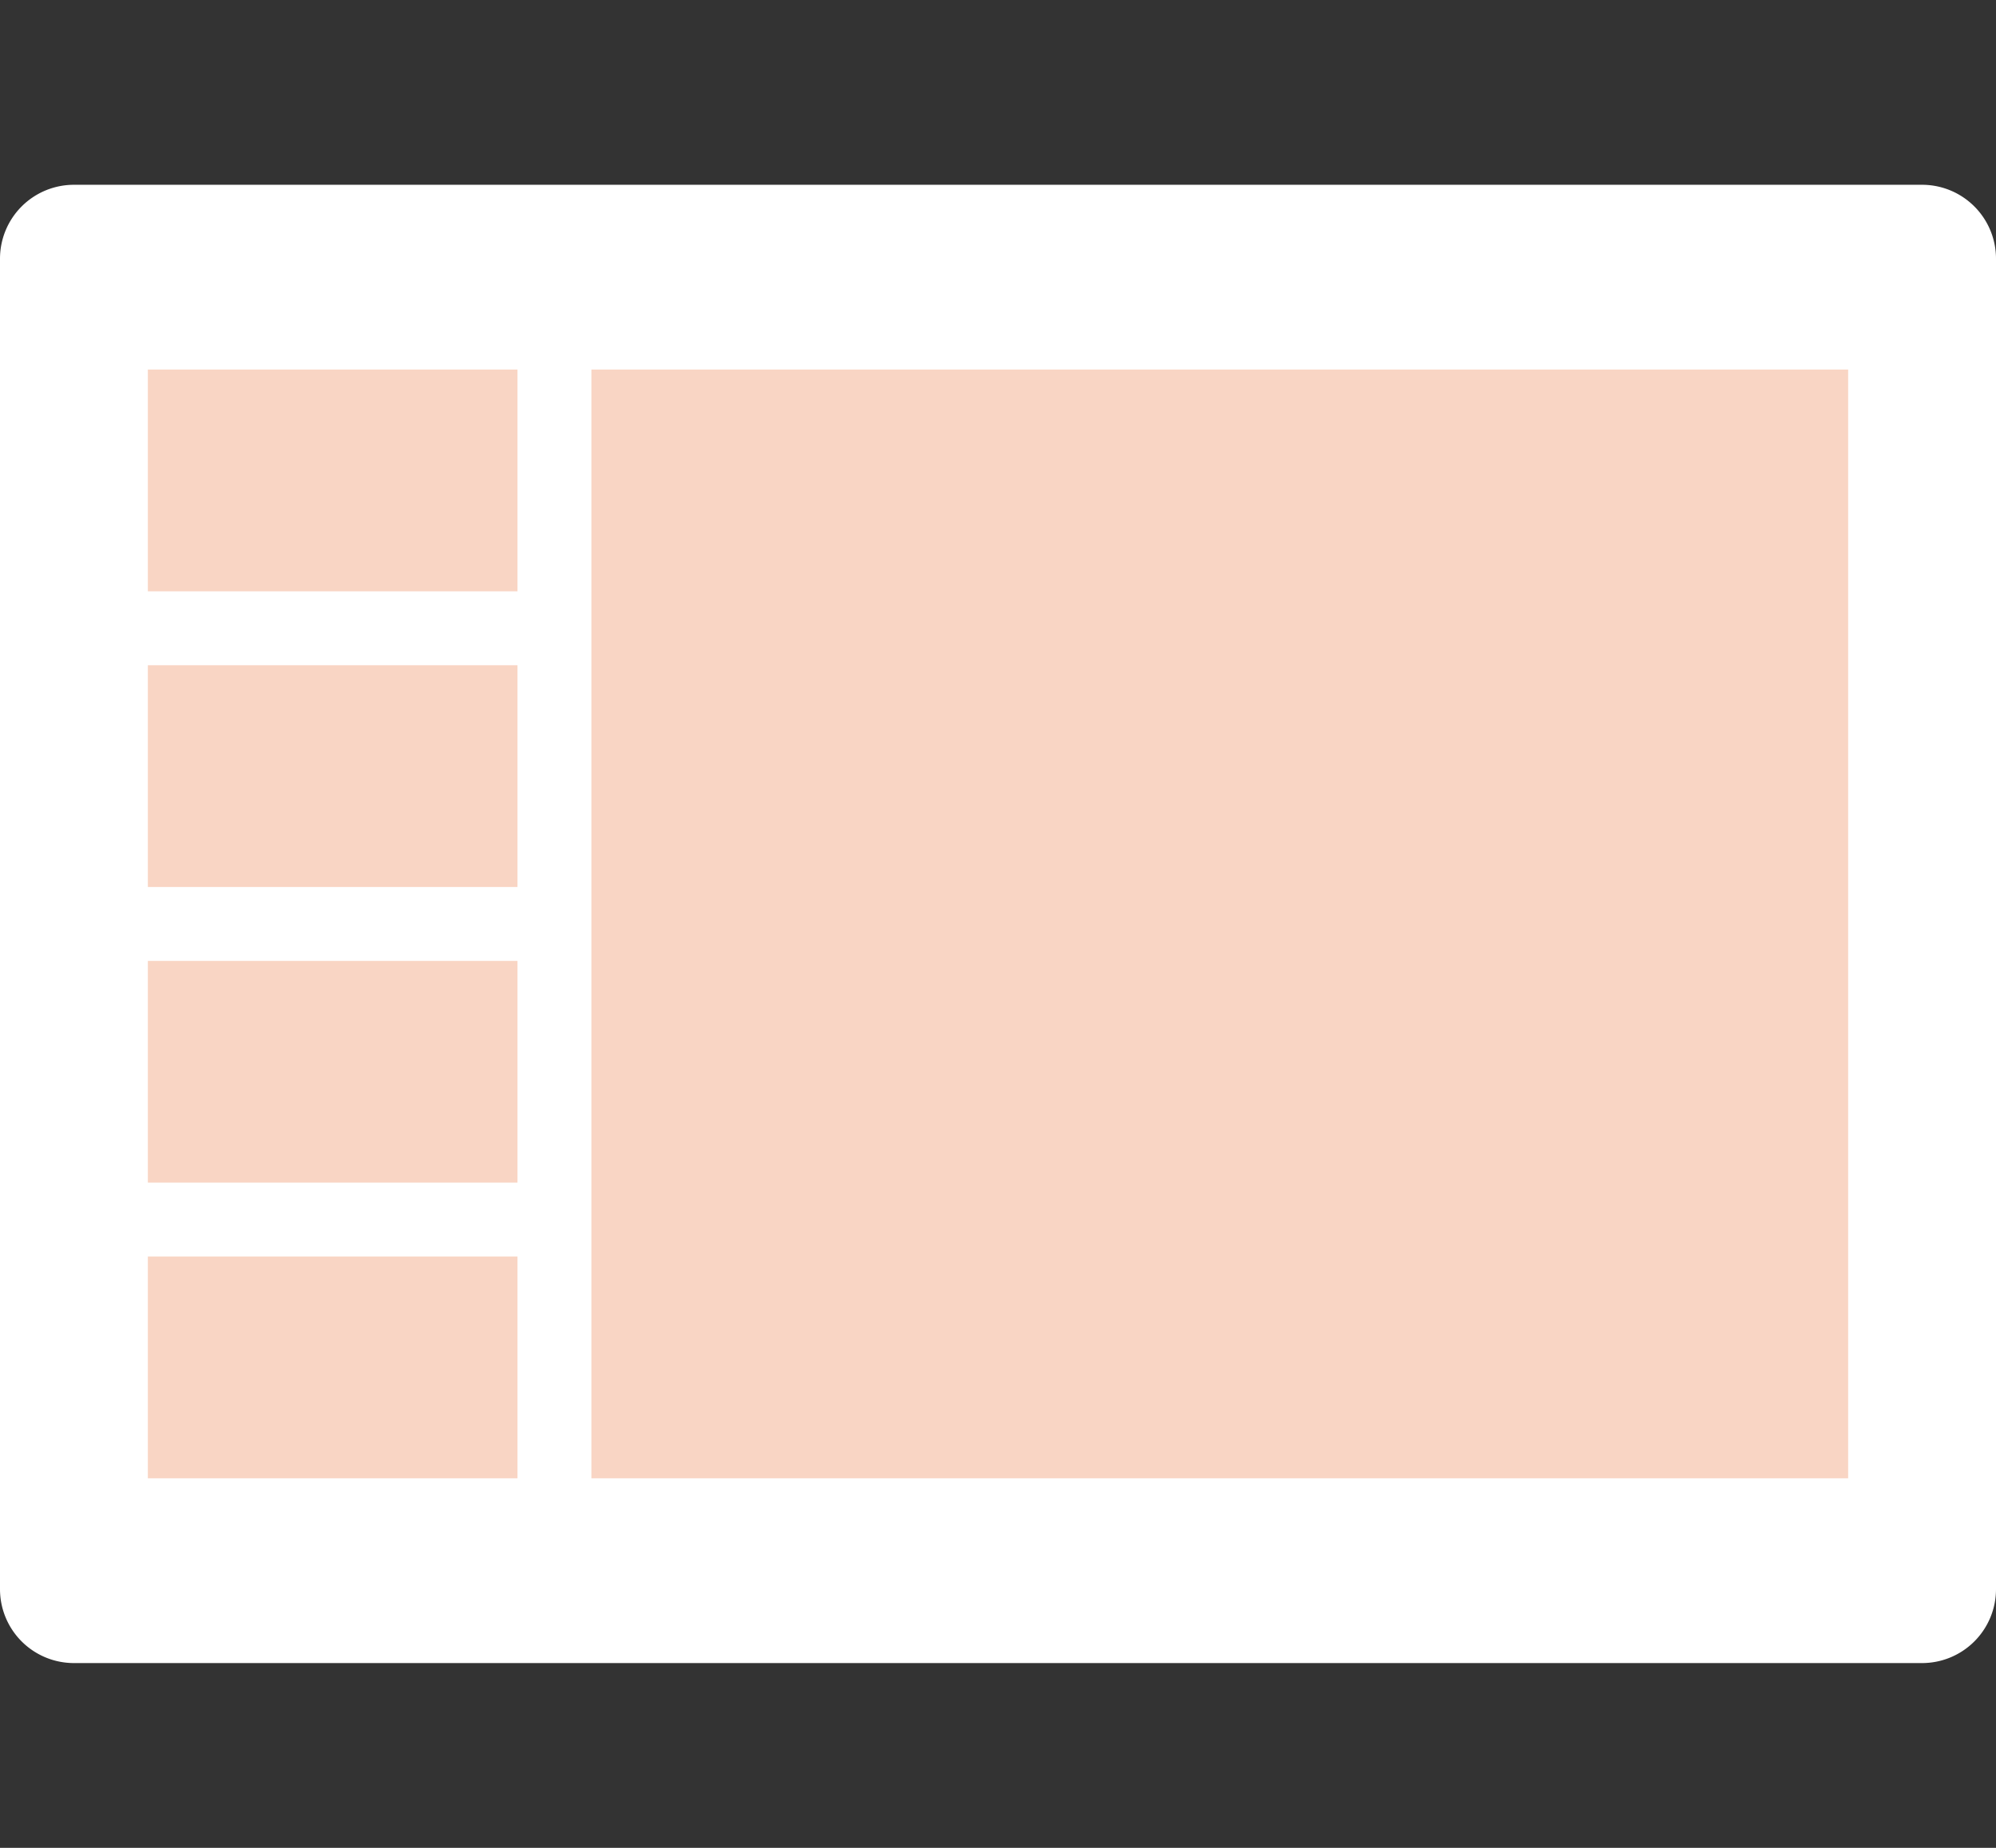 <svg xmlns="http://www.w3.org/2000/svg" width="108" height="100" fill="none" viewBox="0 0 108 100">
  <rect x="0" y="0" width="108" height="100" fill="#333333" stroke="none"/>
  <path fill="#fff" d="M4 90a4 4 0 0 1-4-4V14a4 4 0 0 1 4-4h100a4 4 0 0 1 4 4v72a4 4 0 0 1-4 4H4Z"/>
  <path fill="#F9D5C4" d="M8 80V68h20v12H8Zm0-16V52h20v12H8Zm0-16V36h20v12H8Zm0-16V20h20v12H8Zm24 48V20h68v60H32Z"/>
</svg>
